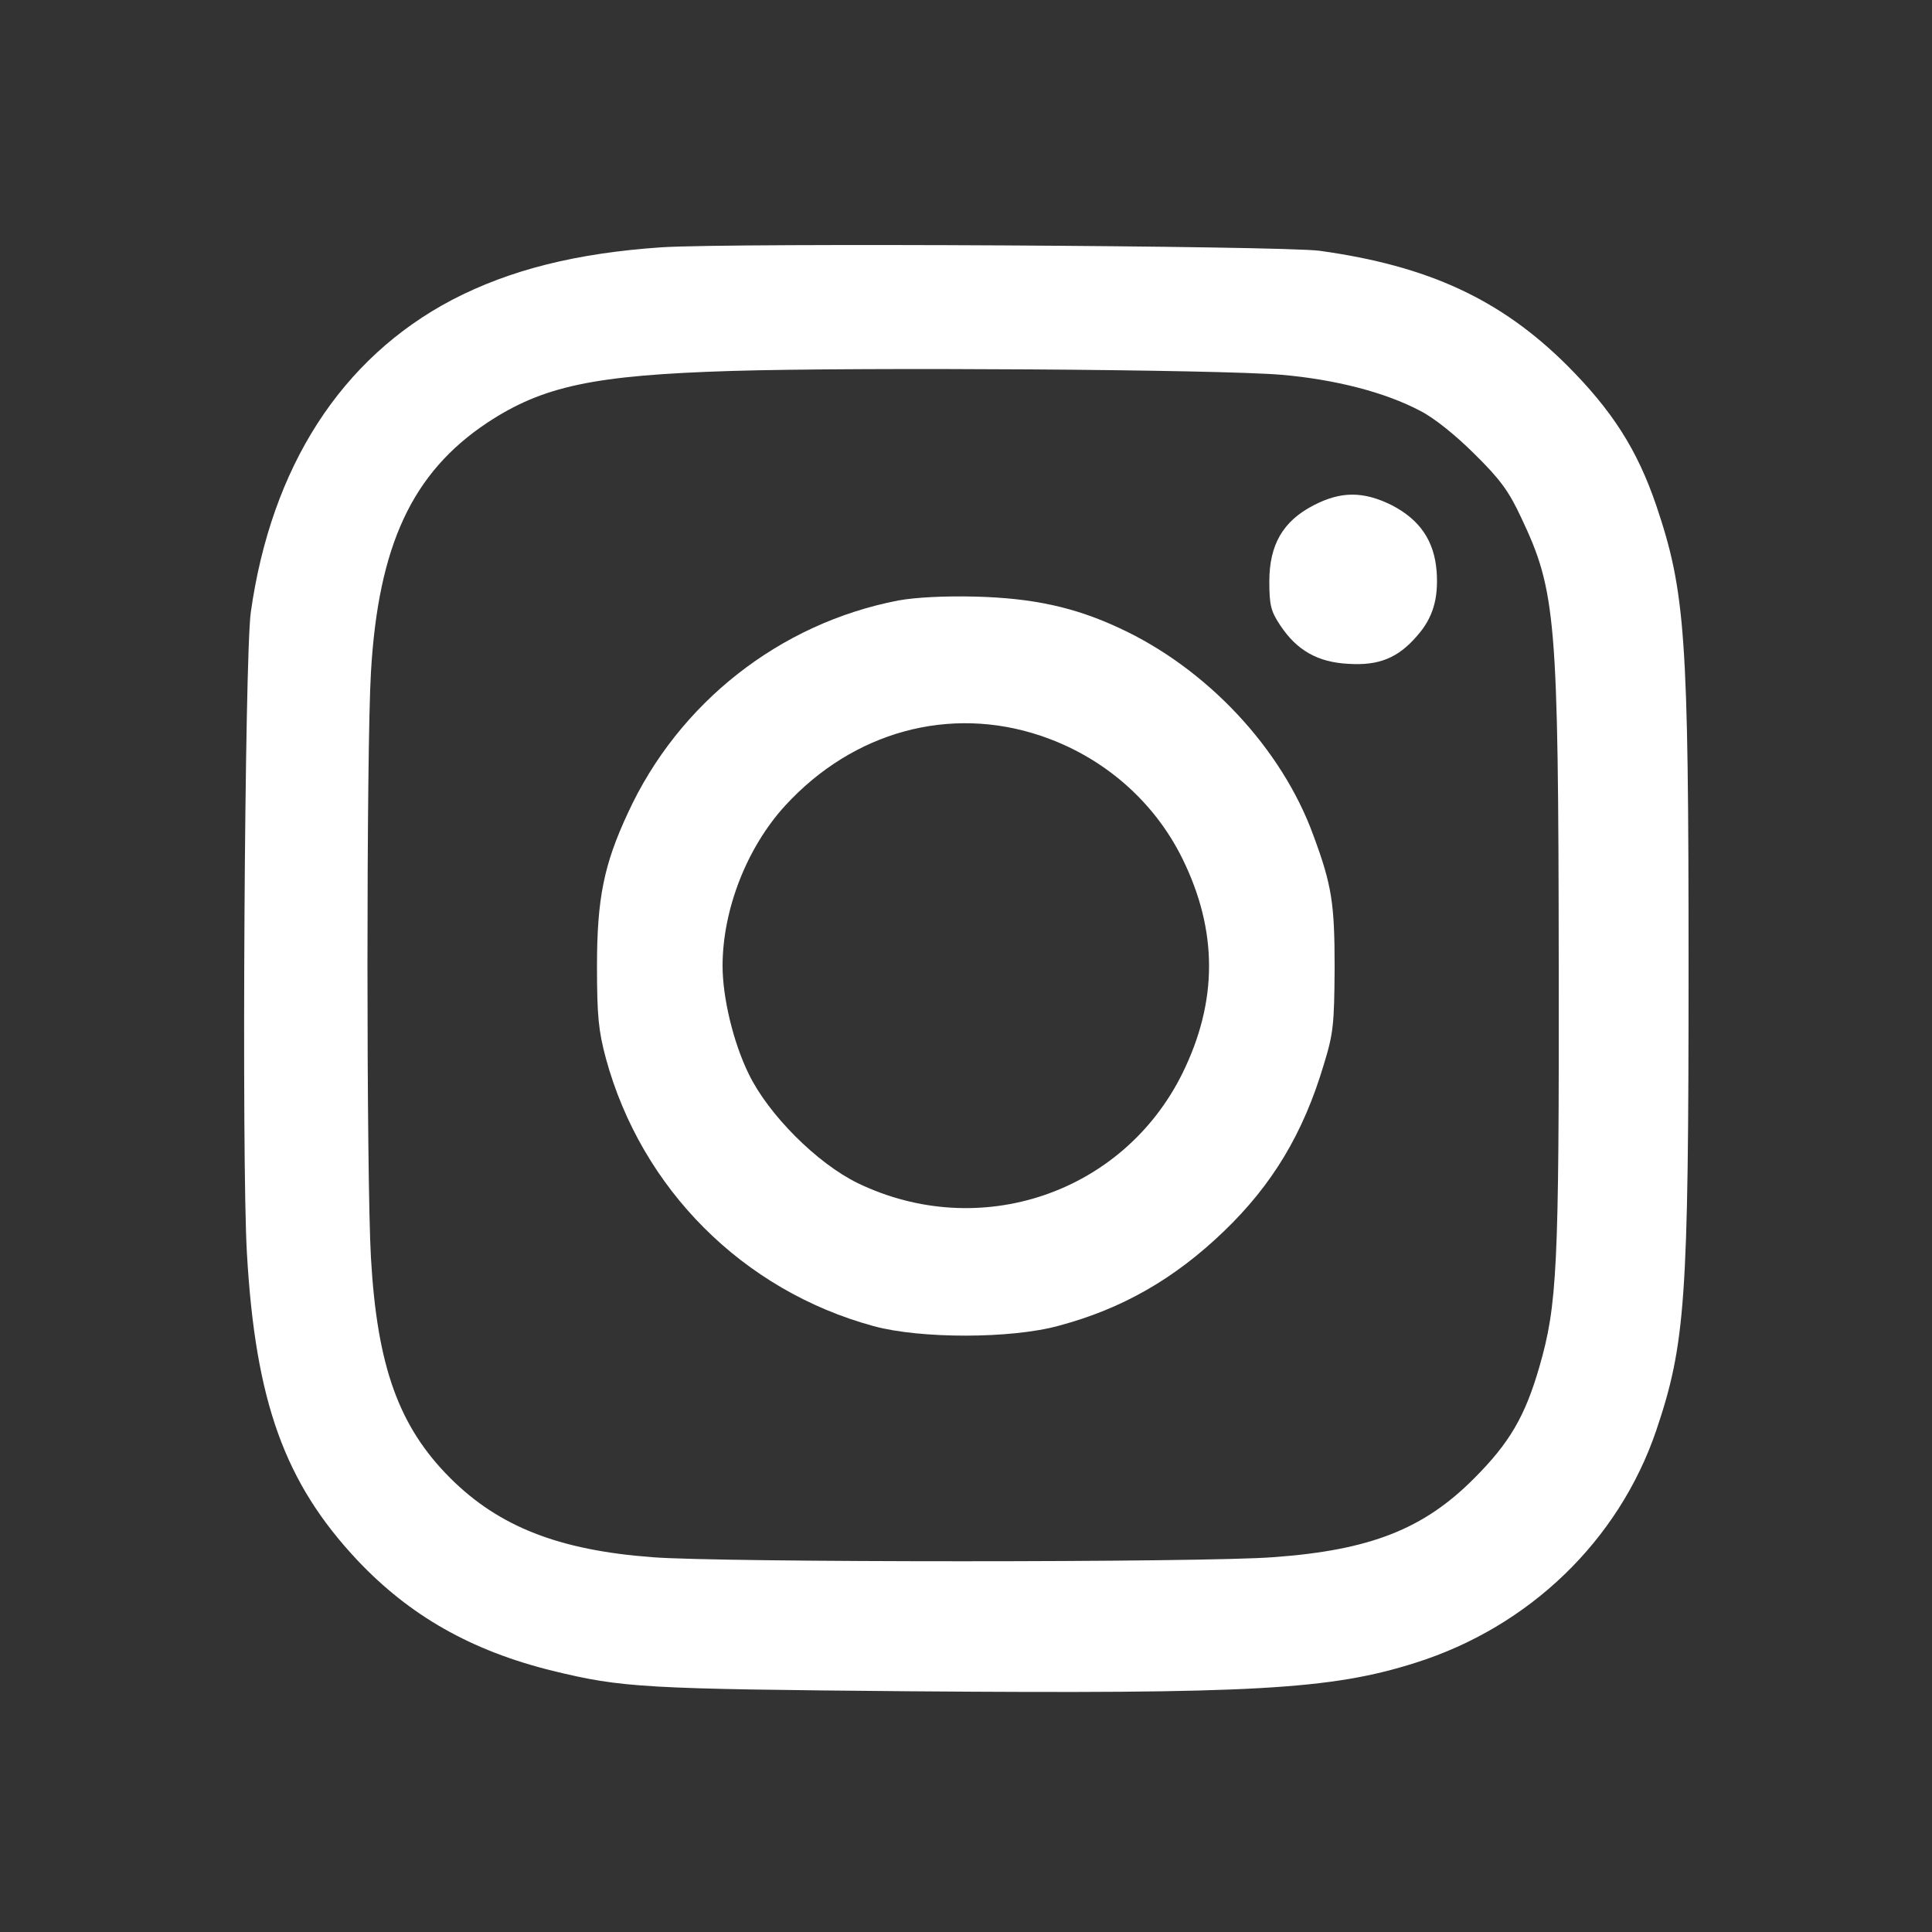 <?xml version="1.0" standalone="no"?>
<!DOCTYPE svg PUBLIC "-//W3C//DTD SVG 20010904//EN"
 "http://www.w3.org/TR/2001/REC-SVG-20010904/DTD/svg10.dtd">
<svg version="1.0" xmlns="http://www.w3.org/2000/svg"
 width="500pt" height="500pt" viewBox="0 0 500 500"
 preserveAspectRatio="xMidYMid meet">

<rect x="0" y="0" width="500" height="500" fill="#333333" stroke="none"/>

<g transform="translate(0,500) scale(0.1,-0.1)"
fill="#ffffff" stroke="none">
<path d="M1712 4360 c-220 -15 -392 -58 -542 -136 -287 -151 -468 -432 -521
-809 -16 -116 -24 -1420 -10 -1658 22 -385 98 -595 286 -795 135 -143 294
-234 505 -286 181 -44 235 -47 925 -53 886 -7 1089 4 1309 74 294 93 525 316
622 600 76 225 84 338 84 1198 0 860 -8 973 -84 1198 -49 143 -113 244 -231
362 -171 170 -358 257 -640 296 -100 13 -1513 21 -1703 9z m1605 -330 c138
-12 267 -45 358 -93 36 -18 93 -64 141 -112 66 -65 89 -96 121 -165 90 -190
96 -261 97 -1155 1 -788 -4 -882 -50 -1042 -37 -128 -77 -197 -169 -289 -130
-131 -269 -186 -520 -204 -176 -14 -1435 -14 -1607 0 -241 18 -397 79 -523
205 -133 133 -189 289 -205 570 -12 209 -12 1315 0 1515 19 329 107 517 301
646 144 95 275 123 632 134 329 10 1262 4 1424 -10z"/>
<path d="M3399 3692 c-79 -41 -114 -102 -114 -197 0 -61 4 -77 28 -113 43 -65
97 -96 177 -100 78 -5 128 15 177 72 41 46 56 96 51 167 -6 79 -43 134 -117
172 -73 36 -131 36 -202 -1z"/>
<path d="M2325 3446 c-307 -59 -569 -265 -700 -550 -62 -133 -80 -221 -80
-396 0 -130 4 -168 23 -239 92 -338 355 -601 693 -693 121 -33 356 -33 479 1
165 44 300 122 427 244 126 121 206 254 259 432 25 81 27 105 28 250 0 166 -7
214 -55 343 -82 226 -277 433 -503 537 -116 54 -223 77 -371 81 -82 2 -156 -2
-200 -10z m368 -350 c161 -54 293 -168 367 -318 92 -187 92 -369 0 -556 -154
-311 -525 -436 -840 -284 -105 51 -231 177 -282 282 -40 81 -68 198 -68 280 0
146 63 307 162 415 176 192 426 260 661 181z"/>
</g>
</svg>
